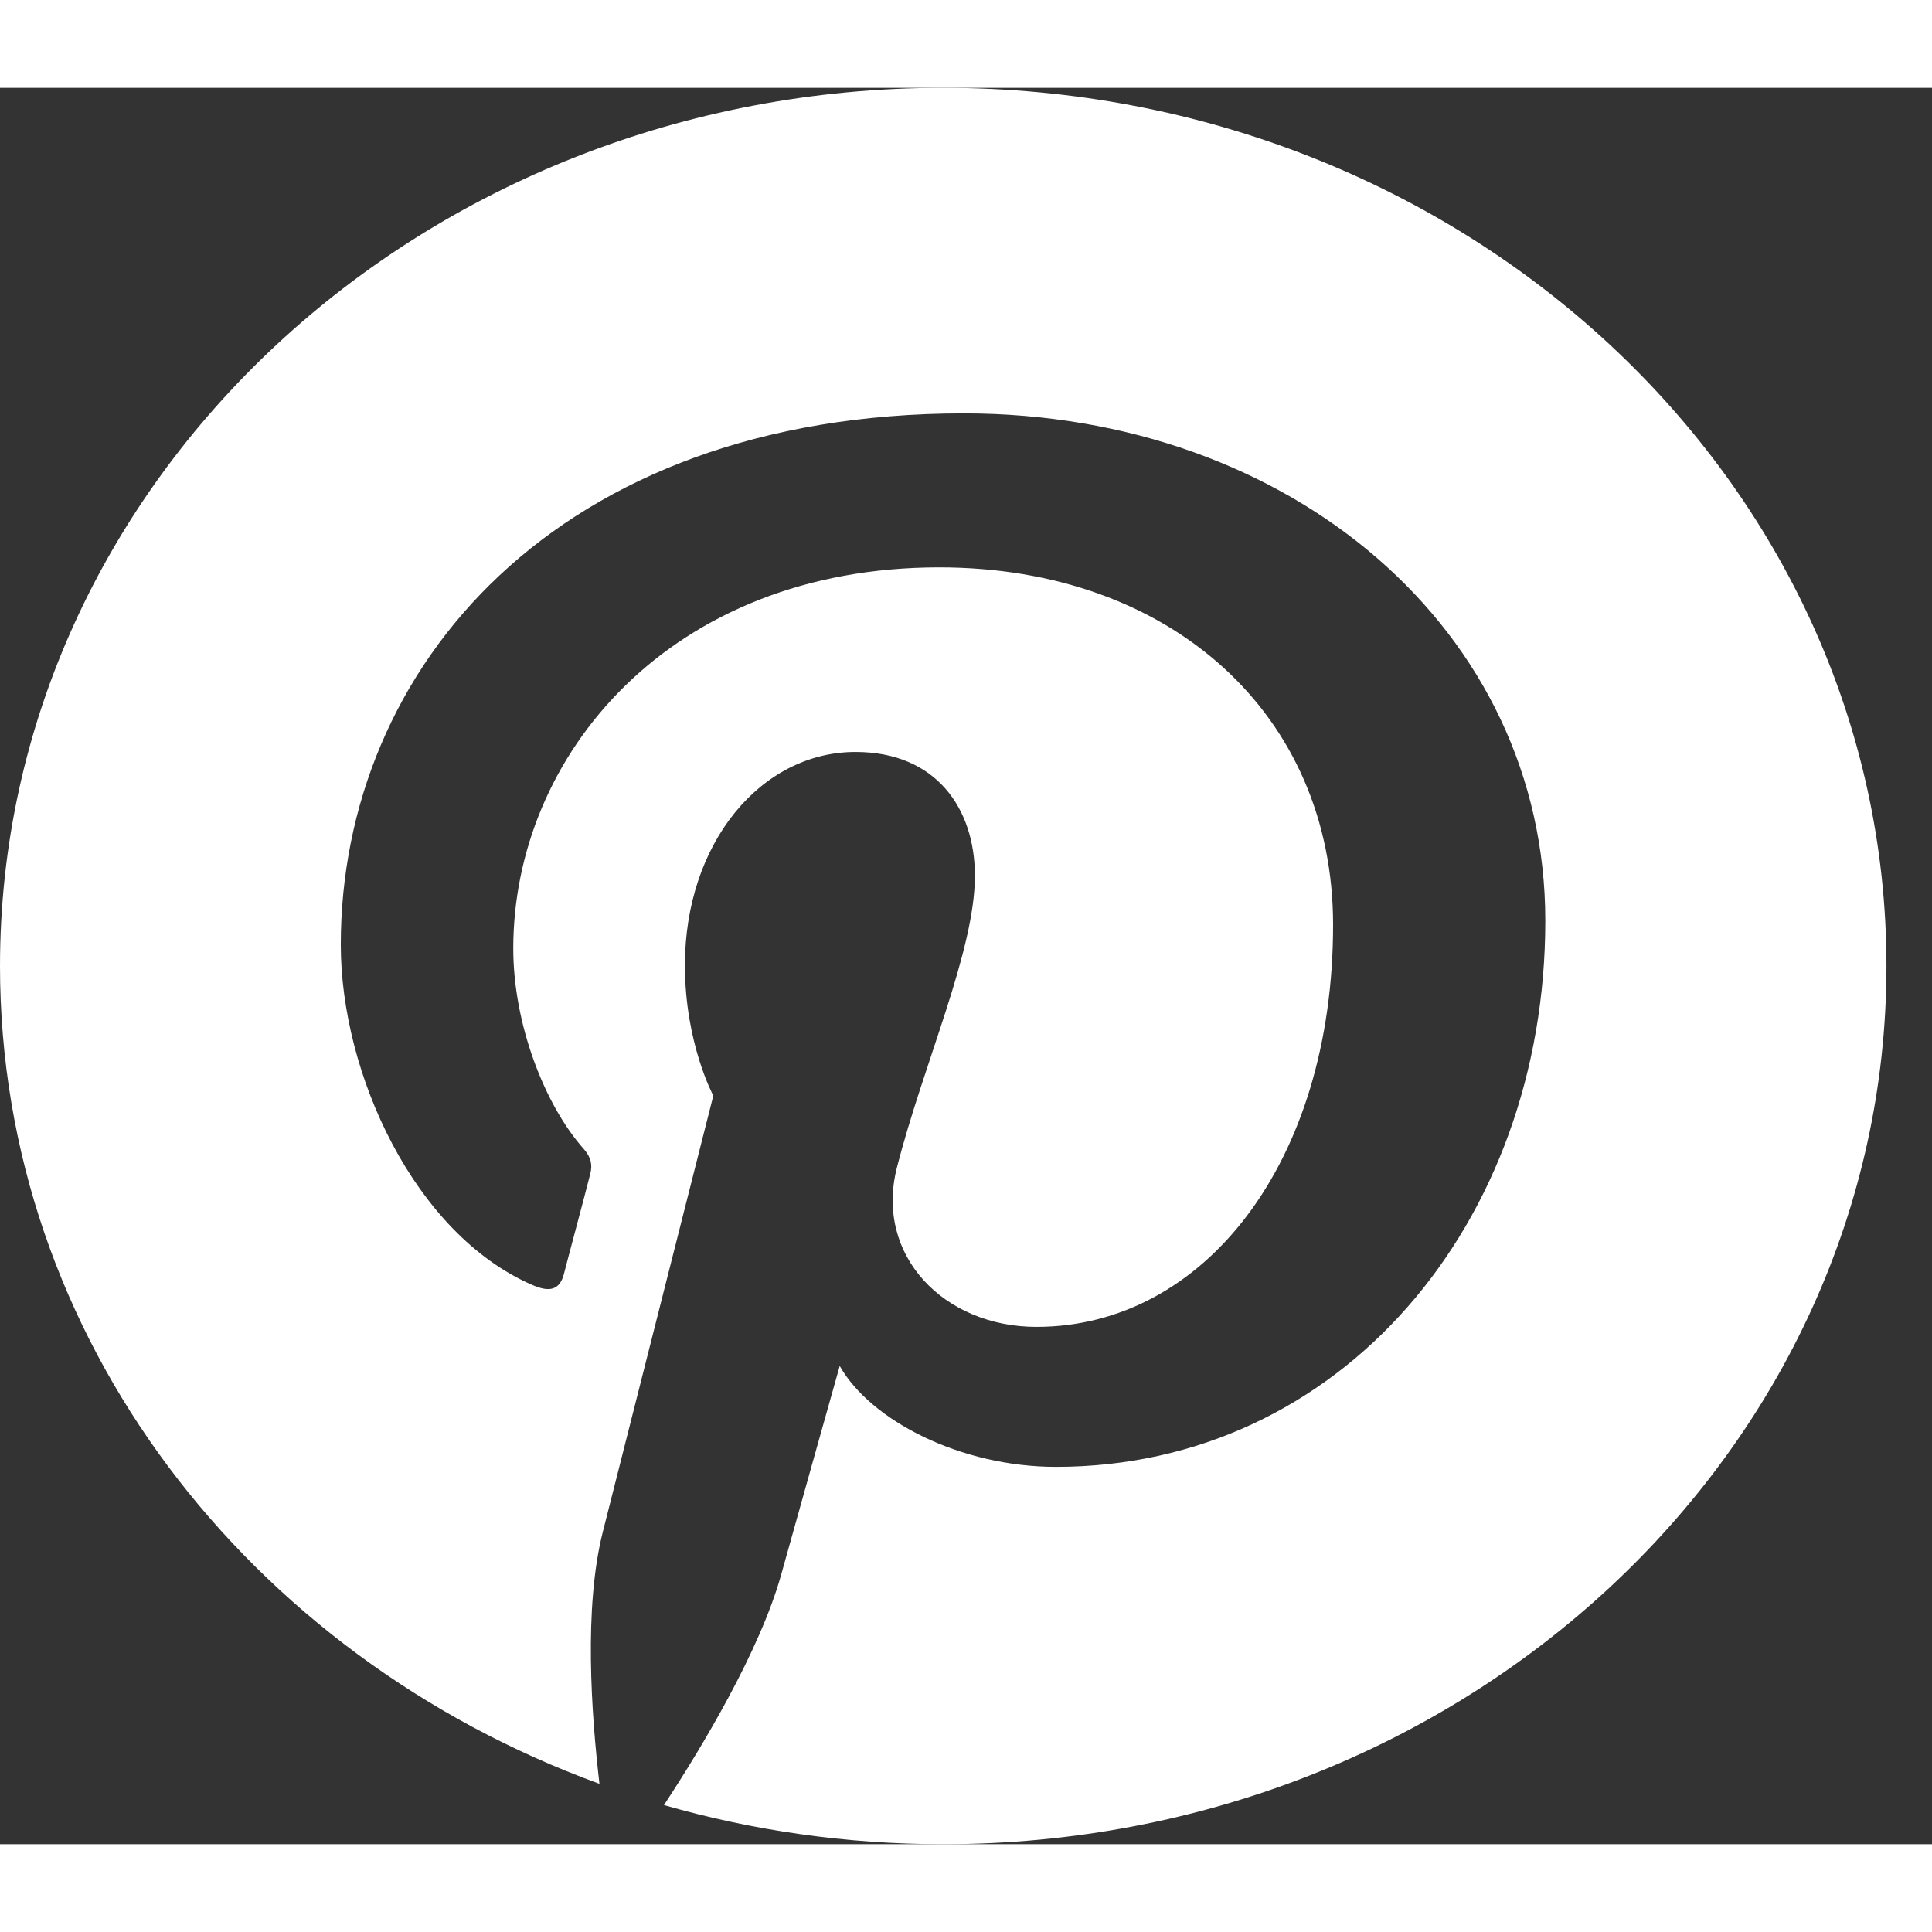 <svg width="25" height="25" viewBox="0 0 33 30" fill="none" xmlns="http://www.w3.org/2000/svg">
<rect x="0" y="0" width="33" height="30" fill="#333333" stroke="none"/>
<g clip-path="url(#clip0_44_502)">
<path d="M16.111 0C7.212 0 0 6.715 0 15C0 21.357 4.248 26.783 10.239 28.969C10.101 27.779 9.969 25.963 10.296 24.668C10.592 23.496 12.184 17.215 12.184 17.215C12.184 17.215 11.699 16.318 11.699 14.988C11.699 12.902 12.996 11.344 14.613 11.344C15.985 11.344 16.652 12.305 16.652 13.459C16.652 14.748 15.771 16.67 15.318 18.451C14.941 19.945 16.124 21.164 17.703 21.164C20.567 21.164 22.77 18.352 22.77 14.297C22.77 10.705 20 8.191 16.042 8.191C11.46 8.191 8.767 11.391 8.767 14.701C8.767 15.99 9.302 17.373 9.969 18.123C10.101 18.27 10.12 18.404 10.082 18.551C9.962 19.025 9.686 20.045 9.635 20.25C9.566 20.525 9.402 20.584 9.094 20.449C7.08 19.576 5.821 16.84 5.821 14.637C5.821 9.902 9.516 5.561 16.463 5.561C22.052 5.561 26.395 9.27 26.395 14.227C26.395 19.395 22.895 23.555 18.037 23.555C16.407 23.555 14.871 22.764 14.343 21.832C14.343 21.832 13.537 24.697 13.342 25.4C12.977 26.701 11.995 28.336 11.341 29.332C12.851 29.766 14.45 30 16.111 30C25.01 30 32.222 23.285 32.222 15C32.222 6.715 25.01 0 16.111 0Z" fill="white"/>
</g>
<defs>
<clipPath id="clip0_44_502">
<rect width="32.222" height="30" fill="white"/>
</clipPath>
</defs>
</svg>
